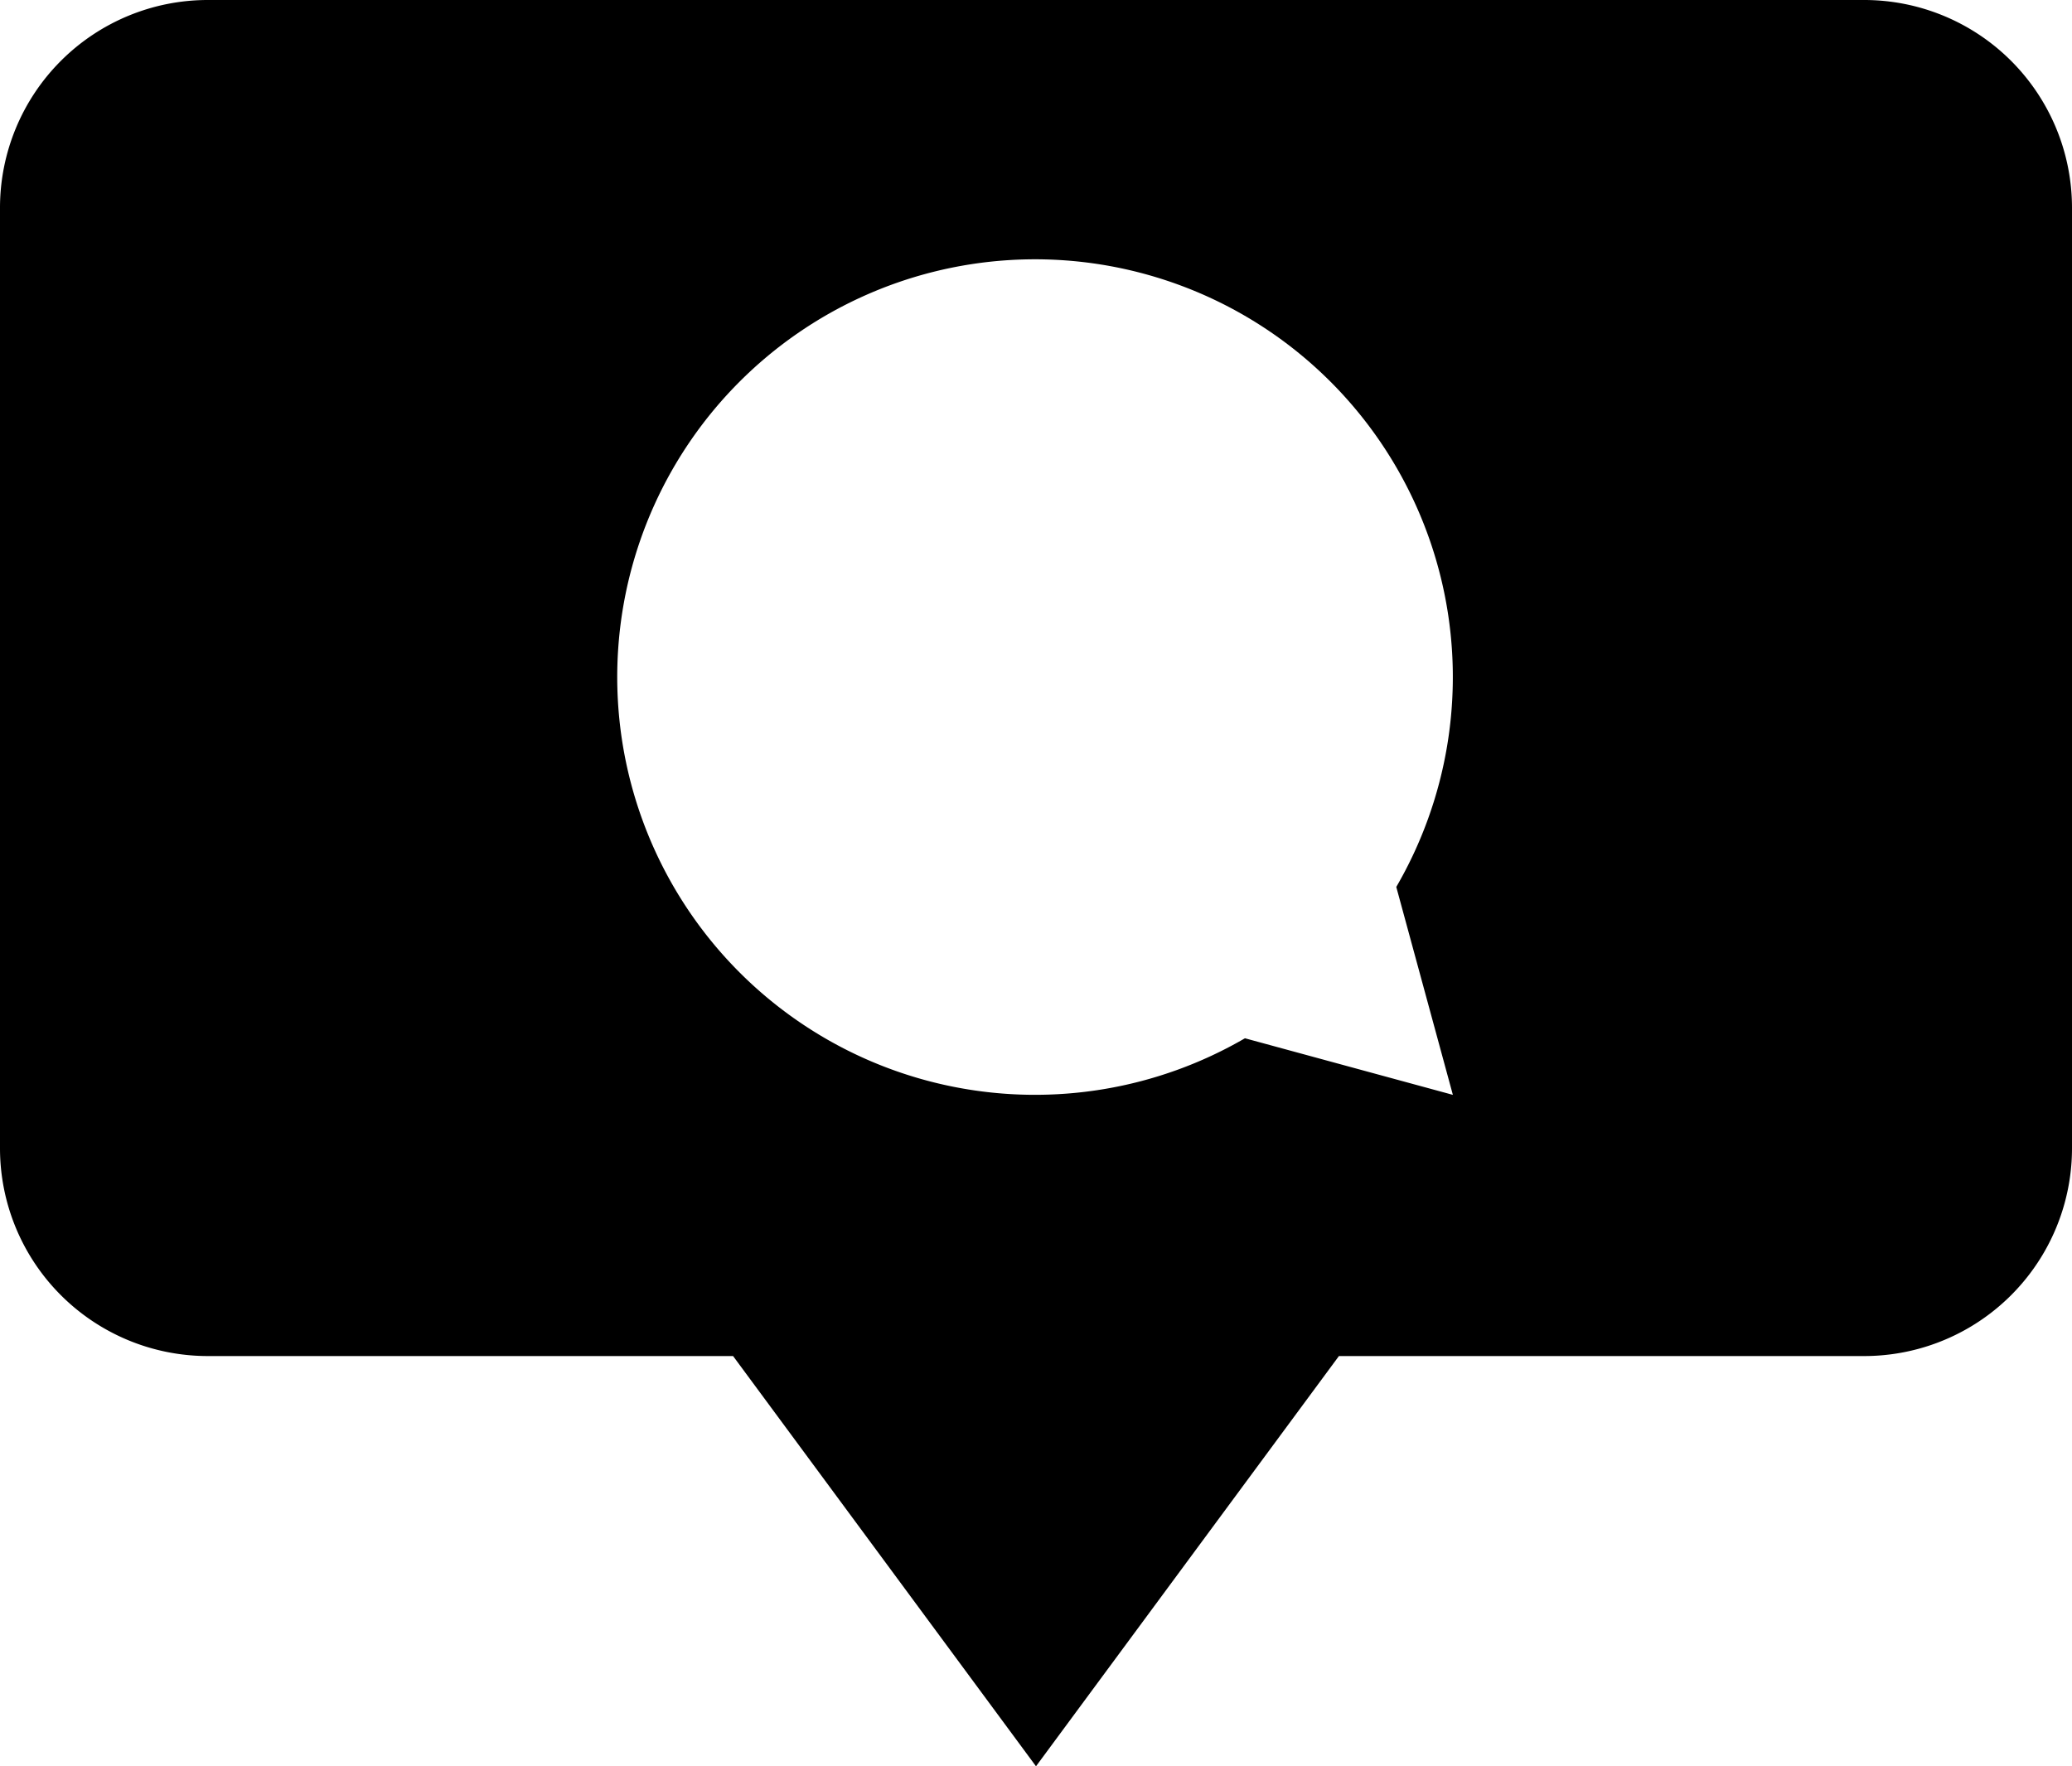 <svg class="icon icon--headerdeco13" viewBox="0 0 244.94 208.81">
    <path class="cls-1"
          d="M220.37,0H24.57A24.57,24.57,0,0,0,0,24.57V135.75a24.57,24.57,0,0,0,24.57,24.57H86.66l35.81,48.5,35.81-48.5h62.09a24.57,24.57,0,0,0,24.57-24.57V24.57A24.57,24.57,0,0,0,220.37,0ZM171.75,129.44l-24.58-6.69a49.39,49.39,0,1,1,17.89-17.89Z"/>
</svg>
